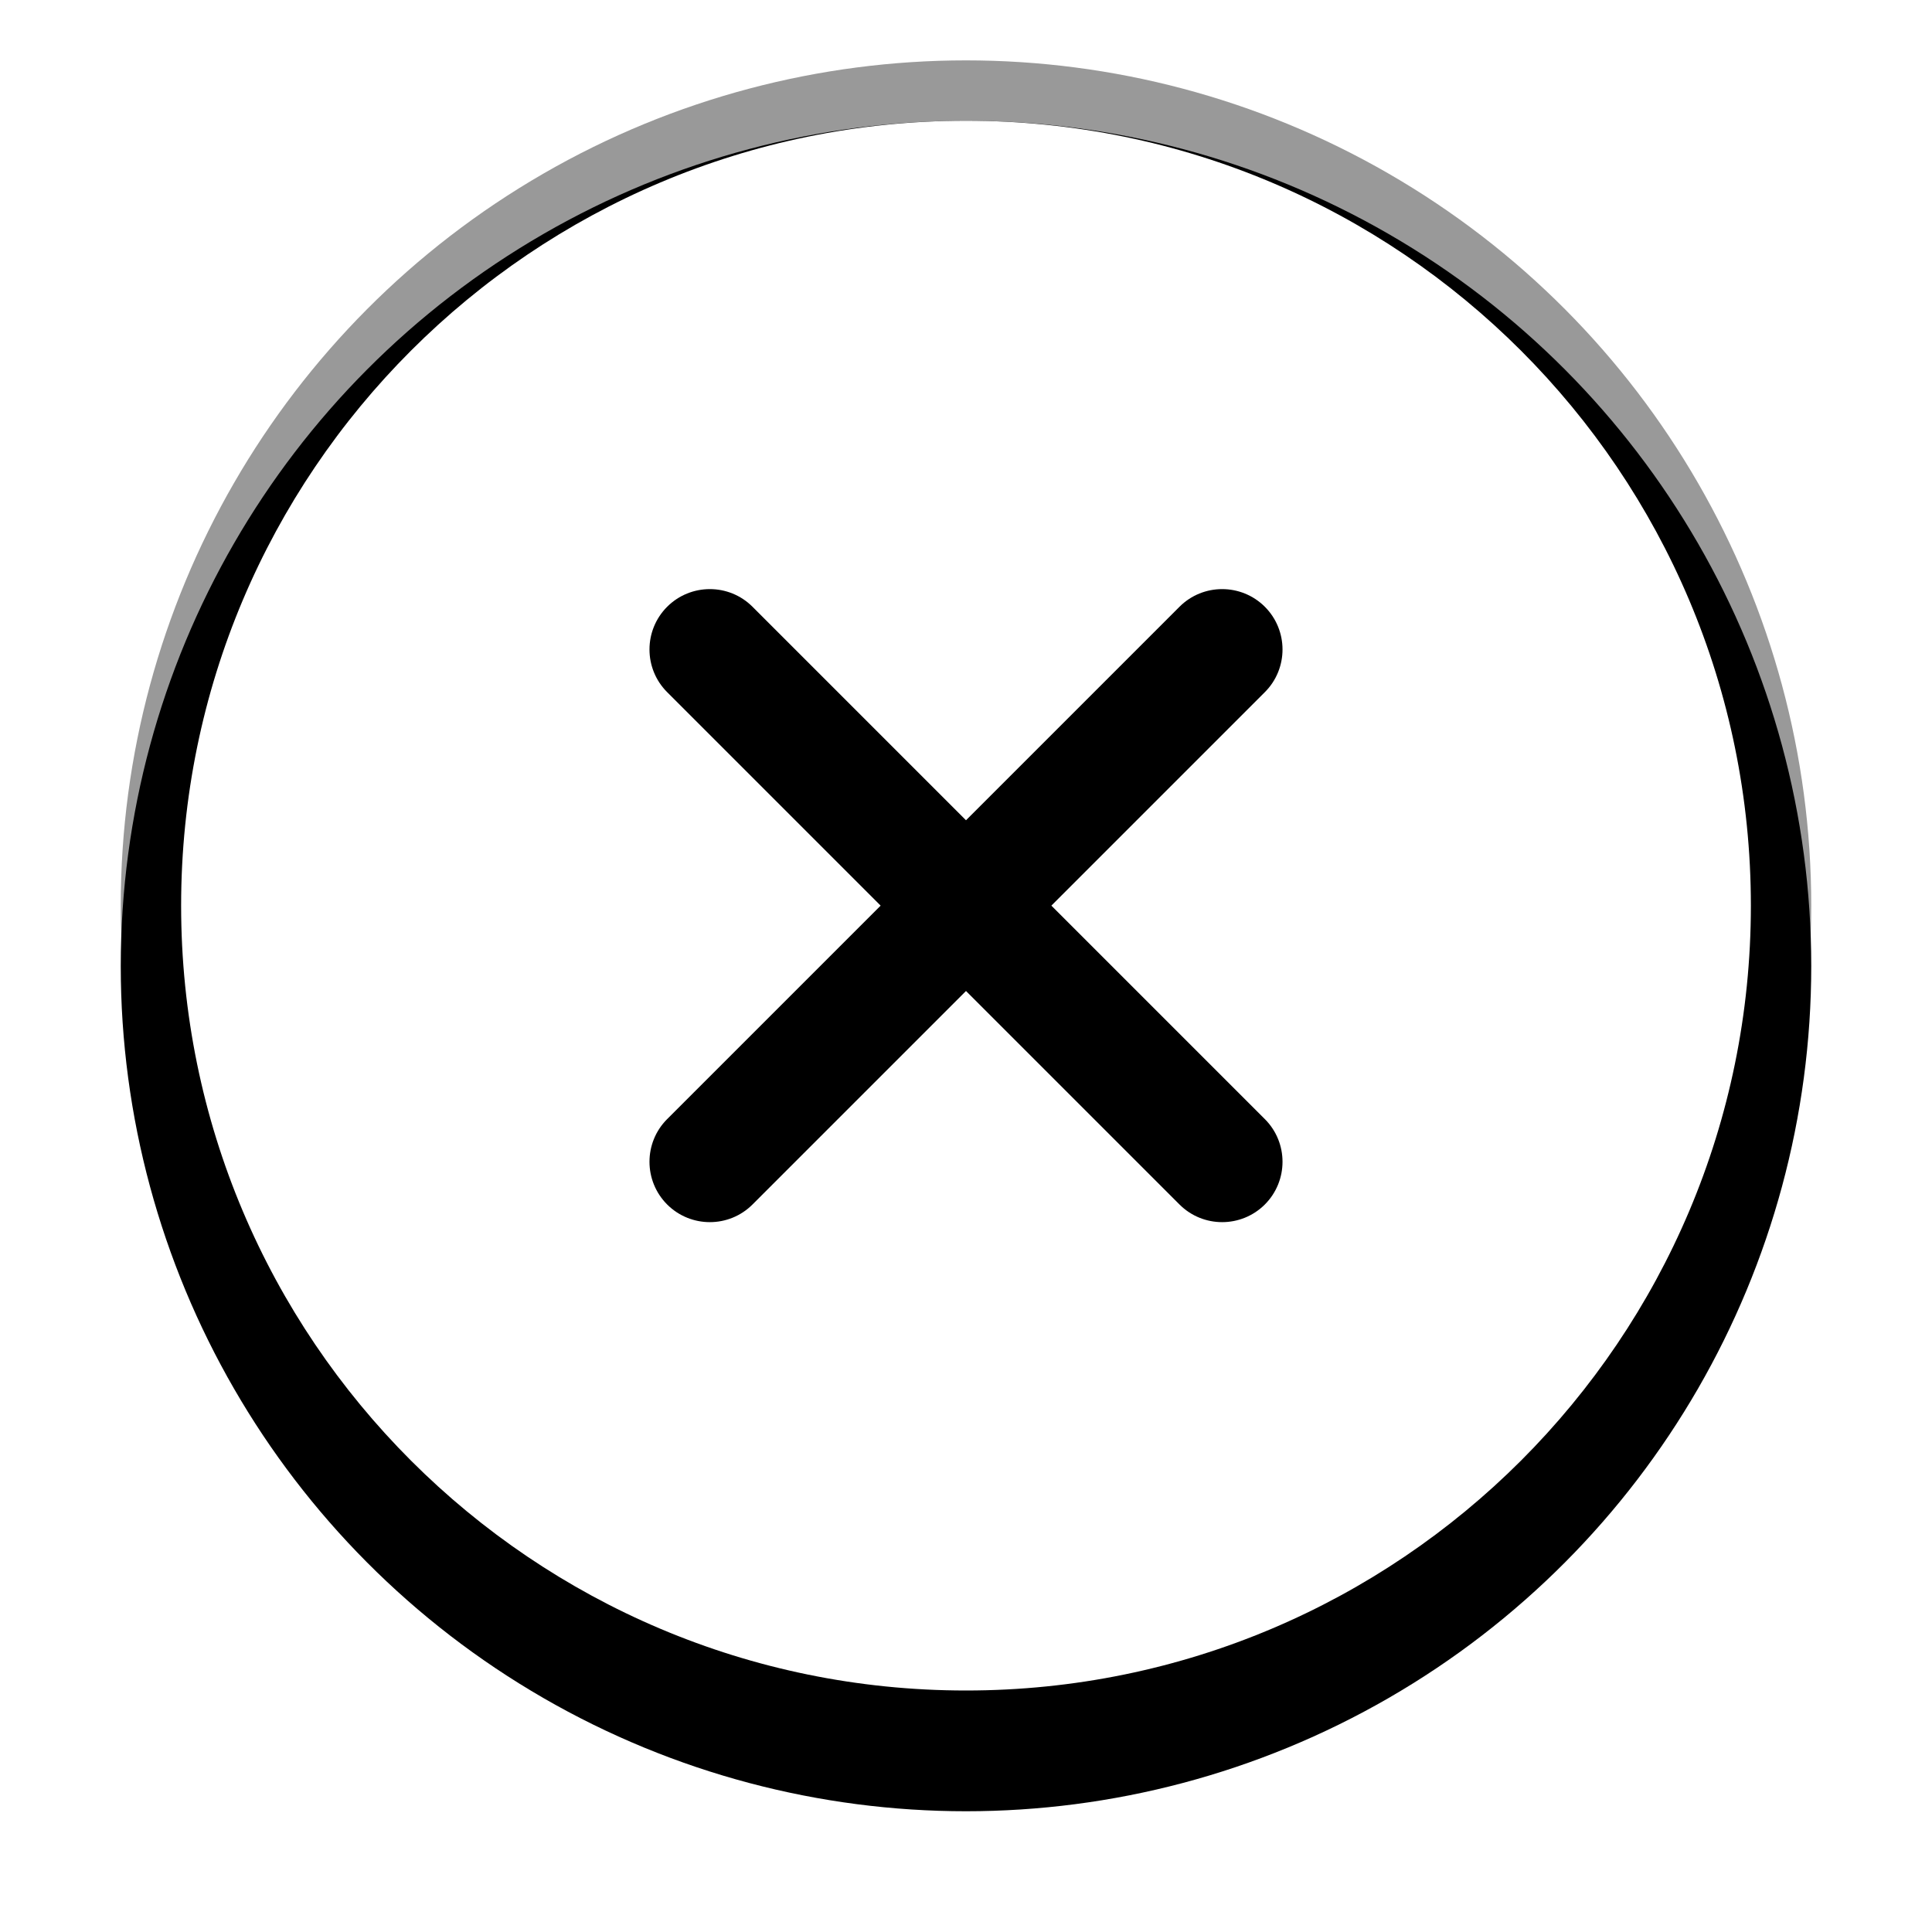 <?xml version="1.0" encoding="UTF-8"?>
<svg width="32px" height="32px" viewBox="0 0 32 32" version="1.1" xmlns="http://www.w3.org/2000/svg" xmlns:xlink="http://www.w3.org/1999/xlink">
    <title>multiview_clear-1</title>
    <defs>
        <circle id="path-1" cx="16" cy="15" r="14"></circle>
        <filter x="-12.5%" y="-8.9%" width="125.0%" height="125.0%" filterUnits="objectBoundingBox" id="filter-2">
            <feOffset dx="0" dy="1" in="SourceAlpha" result="shadowOffsetOuter1"></feOffset>
            <feGaussianBlur stdDeviation="1" in="shadowOffsetOuter1" result="shadowBlurOuter1"></feGaussianBlur>
            <feComposite in="shadowBlurOuter1" in2="SourceAlpha" operator="out" result="shadowBlurOuter1"></feComposite>
            <feColorMatrix values="0 0 0 0 0   0 0 0 0 0   0 0 0 0 0  0 0 0 0.3 0" type="matrix" in="shadowBlurOuter1"></feColorMatrix>
        </filter>
    </defs>
    <g id="multiview_clear-1" stroke="none" stroke-width="1" fill="none" fill-rule="evenodd">
        <g id="椭圆形">
            <use fill="black" fill-opacity="1" filter="url(#filter-2)" xlink:href="#path-1"></use>
            <use fill-opacity="0.4" fill="#000000" fill-rule="evenodd" xlink:href="#path-1"></use>
        </g>
        <path d="M16,2 C23.18,2 29,7.82 29,15 C29,22.18 23.18,28 16,28 C8.82,28 3,22.18 3,15 C3,7.82 8.82,2 16,2 Z M12.464,10.05 C12.074,9.66 11.441,9.66 11.05,10.05 C10.66,10.441 10.66,11.074 11.05,11.464 L14.586,15 L11.05,18.536 C10.66,18.926 10.66,19.559 11.05,19.95 C11.441,20.34 12.074,20.34 12.464,19.95 L16,16.414 L19.536,19.95 C19.926,20.34 20.559,20.34 20.95,19.95 C21.34,19.559 21.34,18.926 20.95,18.536 L17.414,15 L20.95,11.464 C21.34,11.074 21.34,10.441 20.95,10.05 C20.559,9.66 19.926,9.66 19.536,10.05 L16,13.586 Z" id="形状结合" fill="#FFFFFF"></path>
    </g>
</svg>